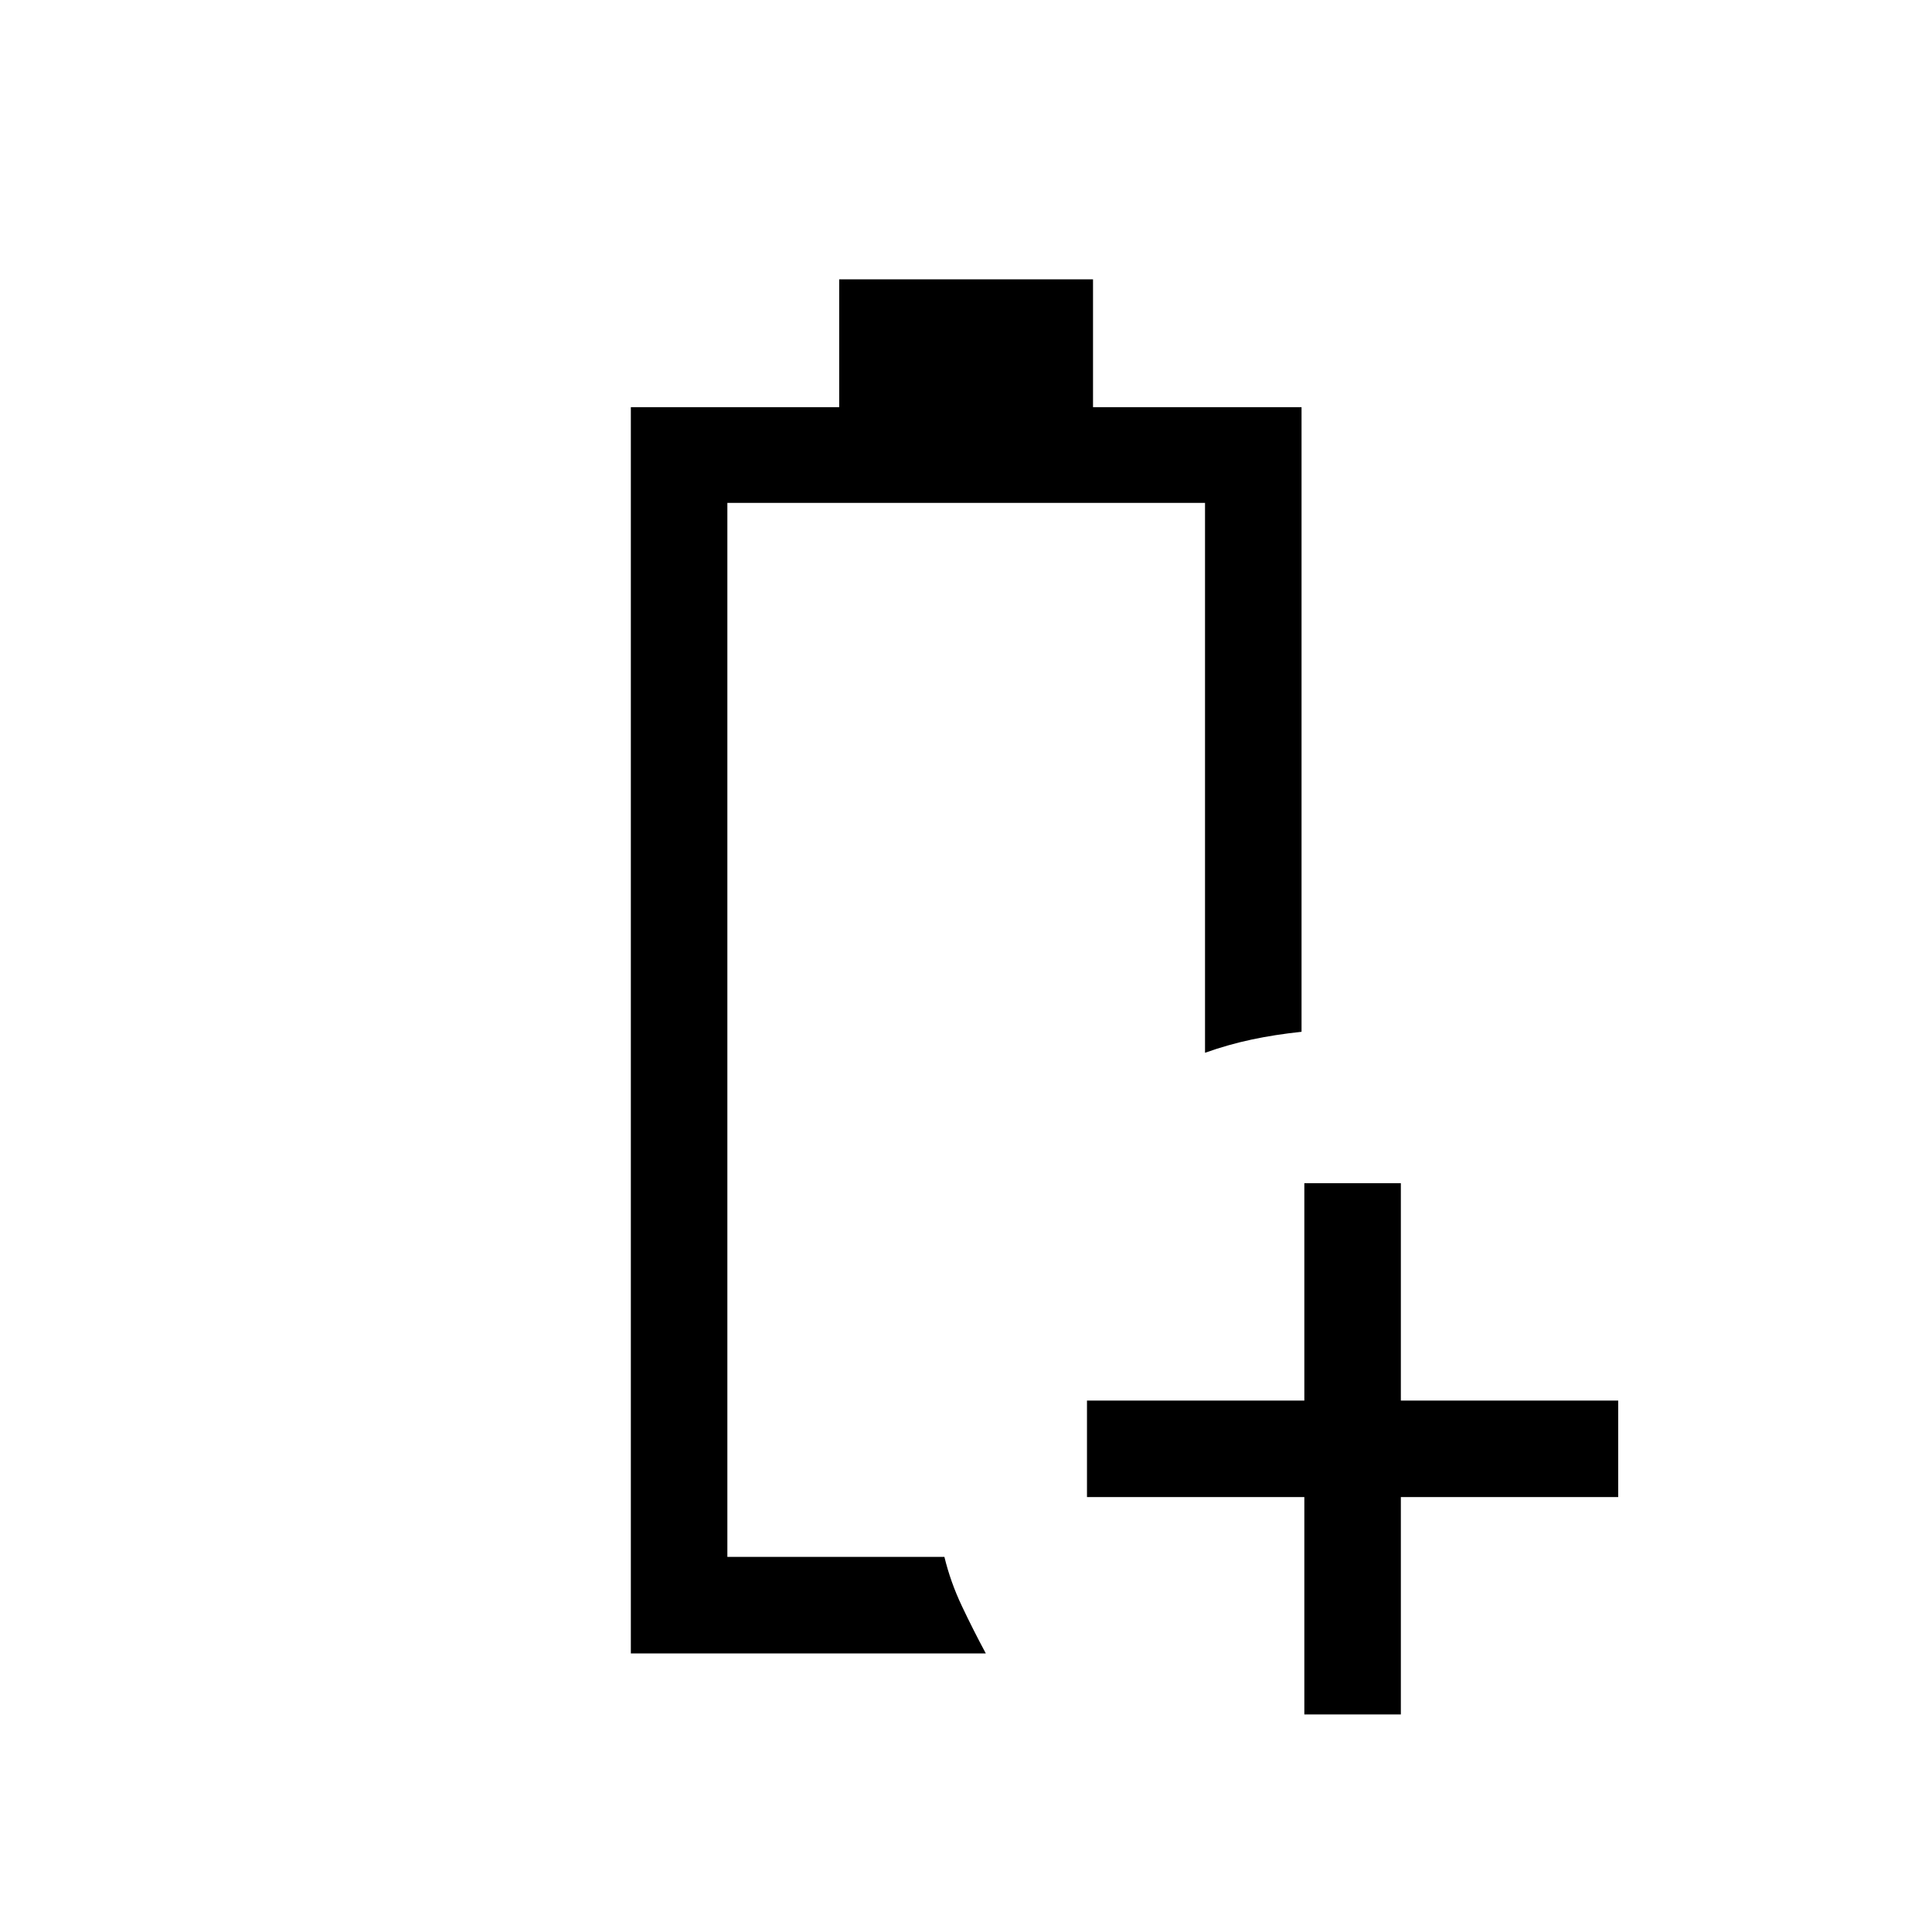<svg xmlns="http://www.w3.org/2000/svg" height="20" viewBox="0 96 960 960" width="20"><path d="M313.463 917.576V298.309h103.532v-63.5h126.12v63.5H646.73v310.384q-13.192 1.384-24.85 3.865-11.658 2.481-23.111 6.557V345.884H361.423v523.731h107.846q3.015 12.454 8.661 24.38 5.646 11.927 11.915 23.581H313.463Zm47.96-47.961h107.846-6.807 6.807-107.846Zm286.693 78.269v-108h-108v-47.96h108v-108h47.96v108h108v47.96h-108v108h-47.96Z"/></svg>